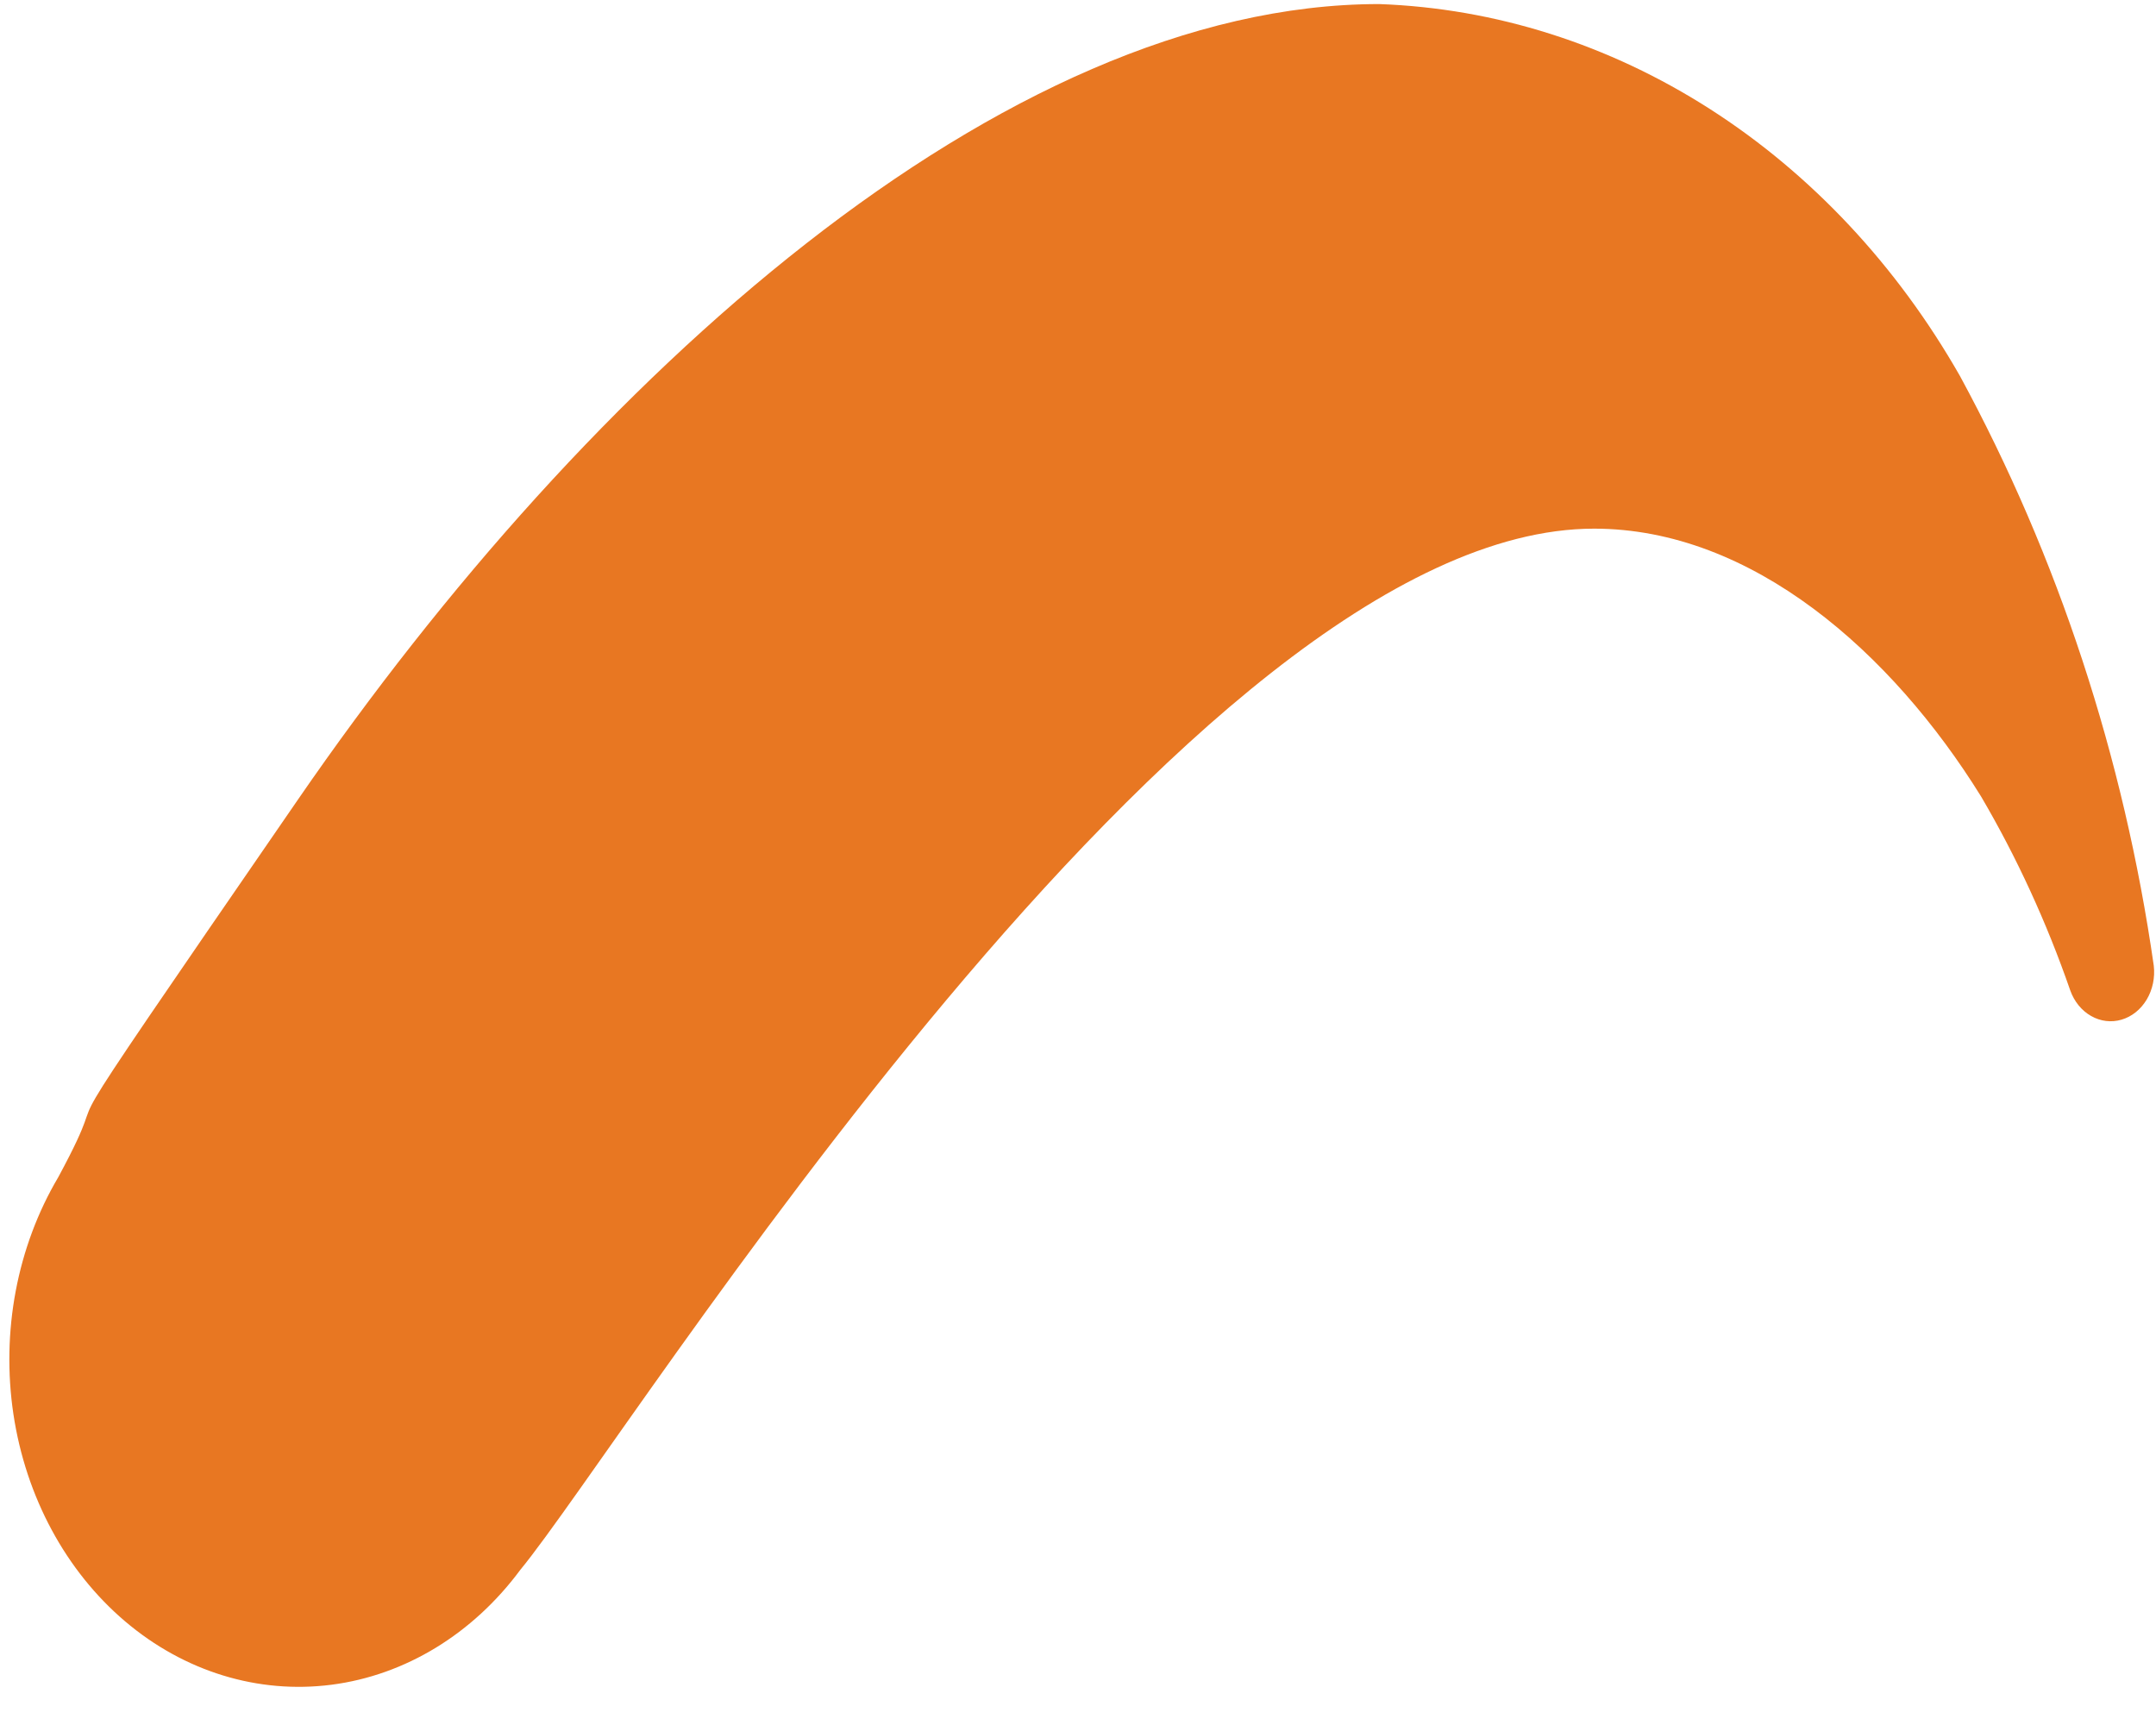 <svg width="35" height="28" viewBox="0 0 35 28" fill="none" xmlns="http://www.w3.org/2000/svg">
<path id="Vector" d="M34.964 15.676C34.477 12.284 33.408 9.032 31.818 6.104C30.795 4.309 29.403 2.823 27.761 1.771C26.119 0.719 24.276 0.134 22.39 0.066C16.268 0.066 9.553 6.13 4.845 12.967C0.136 19.805 2.086 16.992 0.946 19.108C0.277 20.238 0.017 21.615 0.218 22.956C0.42 24.297 1.068 25.499 2.029 26.316C2.99 27.133 4.191 27.501 5.385 27.346C6.579 27.191 7.675 26.523 8.447 25.481C10.203 23.352 19.323 8.581 25.878 8.581C28.443 8.581 30.712 10.593 32.16 12.928C32.74 13.916 33.225 14.972 33.608 16.076C33.672 16.256 33.792 16.404 33.946 16.491C34.099 16.579 34.275 16.6 34.441 16.551C34.608 16.502 34.752 16.386 34.849 16.225C34.945 16.064 34.986 15.869 34.964 15.676Z" fill="#E87722"/>
</svg>
